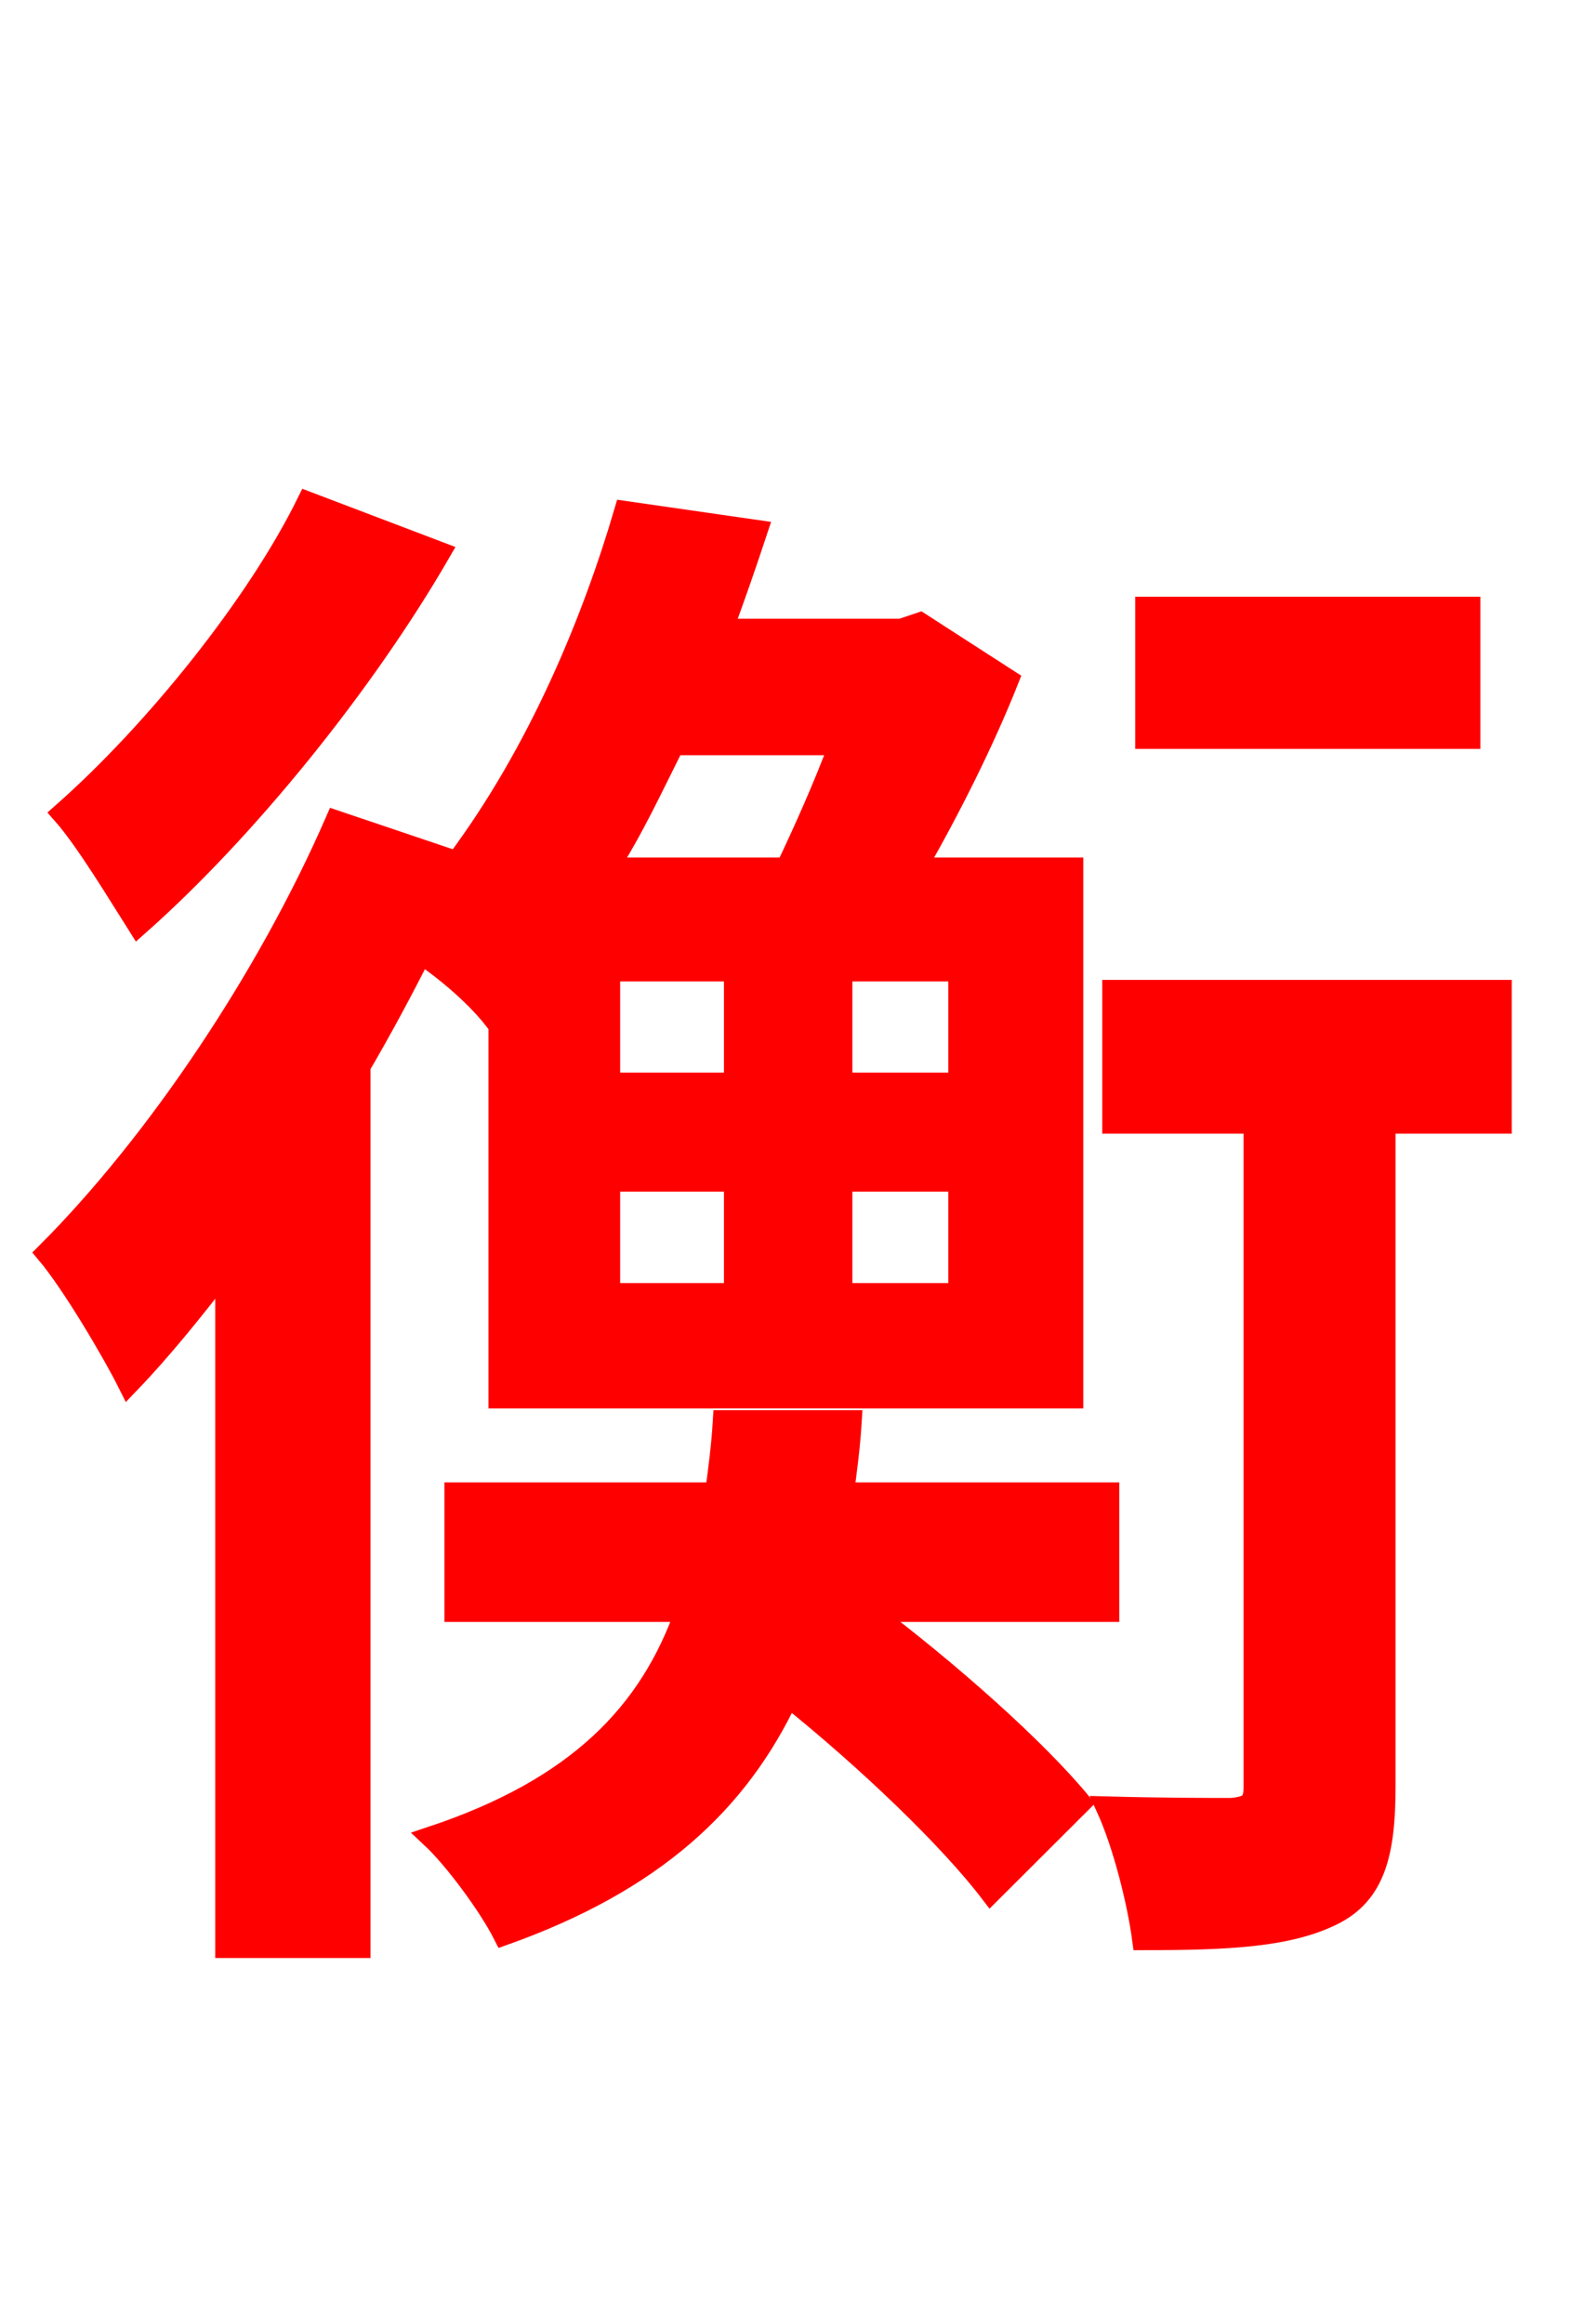 <svg xmlns="http://www.w3.org/2000/svg" xmlns:xlink="http://www.w3.org/1999/xlink" width="72" height="106.56"><path fill="red" stroke="red" d="M67.39 27.86L52.56 27.86L52.56 33.84L67.39 33.84ZM14.11 23.04C11.81 27.72 7.13 33.55 2.88 37.30C3.96 38.52 5.47 41.04 6.34 42.41C11.30 38.02 16.70 31.32 20.16 25.34ZM38.52 34.13C37.80 36.07 36.86 38.16 36.07 39.82L27.86 39.82C29.02 38.02 29.95 36.00 30.89 34.13ZM43.99 49.68L38.59 49.68L38.59 44.50L43.99 44.50ZM43.99 59.33L38.59 59.33L38.59 54.14L43.99 54.14ZM27.94 49.68L27.94 44.50L33.70 44.50L33.70 49.68ZM33.70 54.14L33.70 59.33L27.94 59.33L27.94 54.14ZM22.90 46.51L22.90 64.08L49.18 64.08L49.18 39.82L41.98 39.82C43.56 37.08 45.14 33.91 46.22 31.18L42.19 28.58L41.33 28.87L33.12 28.87C33.70 27.29 34.20 25.85 34.70 24.34L28.66 23.47C27.22 28.37 24.77 34.42 20.95 39.53L15.41 37.66C12.24 44.93 7.13 52.49 2.16 57.46C3.31 58.82 5.18 61.99 5.90 63.43C7.42 61.85 8.86 60.05 10.37 58.10L10.37 89.28L16.49 89.28L16.49 48.89C17.50 47.16 18.43 45.43 19.30 43.70C20.59 44.57 21.89 45.72 22.68 46.73ZM50.83 73.87L50.83 68.47L38.66 68.47C38.81 67.39 38.95 66.31 39.02 65.16L33.19 65.16C33.12 66.31 32.98 67.39 32.83 68.47L20.88 68.47L20.88 73.87L31.46 73.87C29.81 78.55 26.50 82.01 19.80 84.24C20.88 85.25 22.46 87.41 23.11 88.70C29.95 86.26 33.84 82.66 36.14 77.76C39.82 80.71 43.56 84.31 45.43 86.76L49.54 82.66C47.52 80.21 43.56 76.68 39.82 73.87ZM68.83 45.43L51.05 45.43L51.05 51.48L57.53 51.48L57.53 81.94C57.53 82.66 57.31 82.87 56.45 82.94C55.66 82.94 53.28 82.94 50.76 82.87C51.55 84.60 52.20 87.26 52.42 88.92C56.38 88.92 59.11 88.78 61.13 87.77C63.00 86.83 63.50 85.03 63.50 81.94L63.50 51.48L68.83 51.48Z"/></svg>
